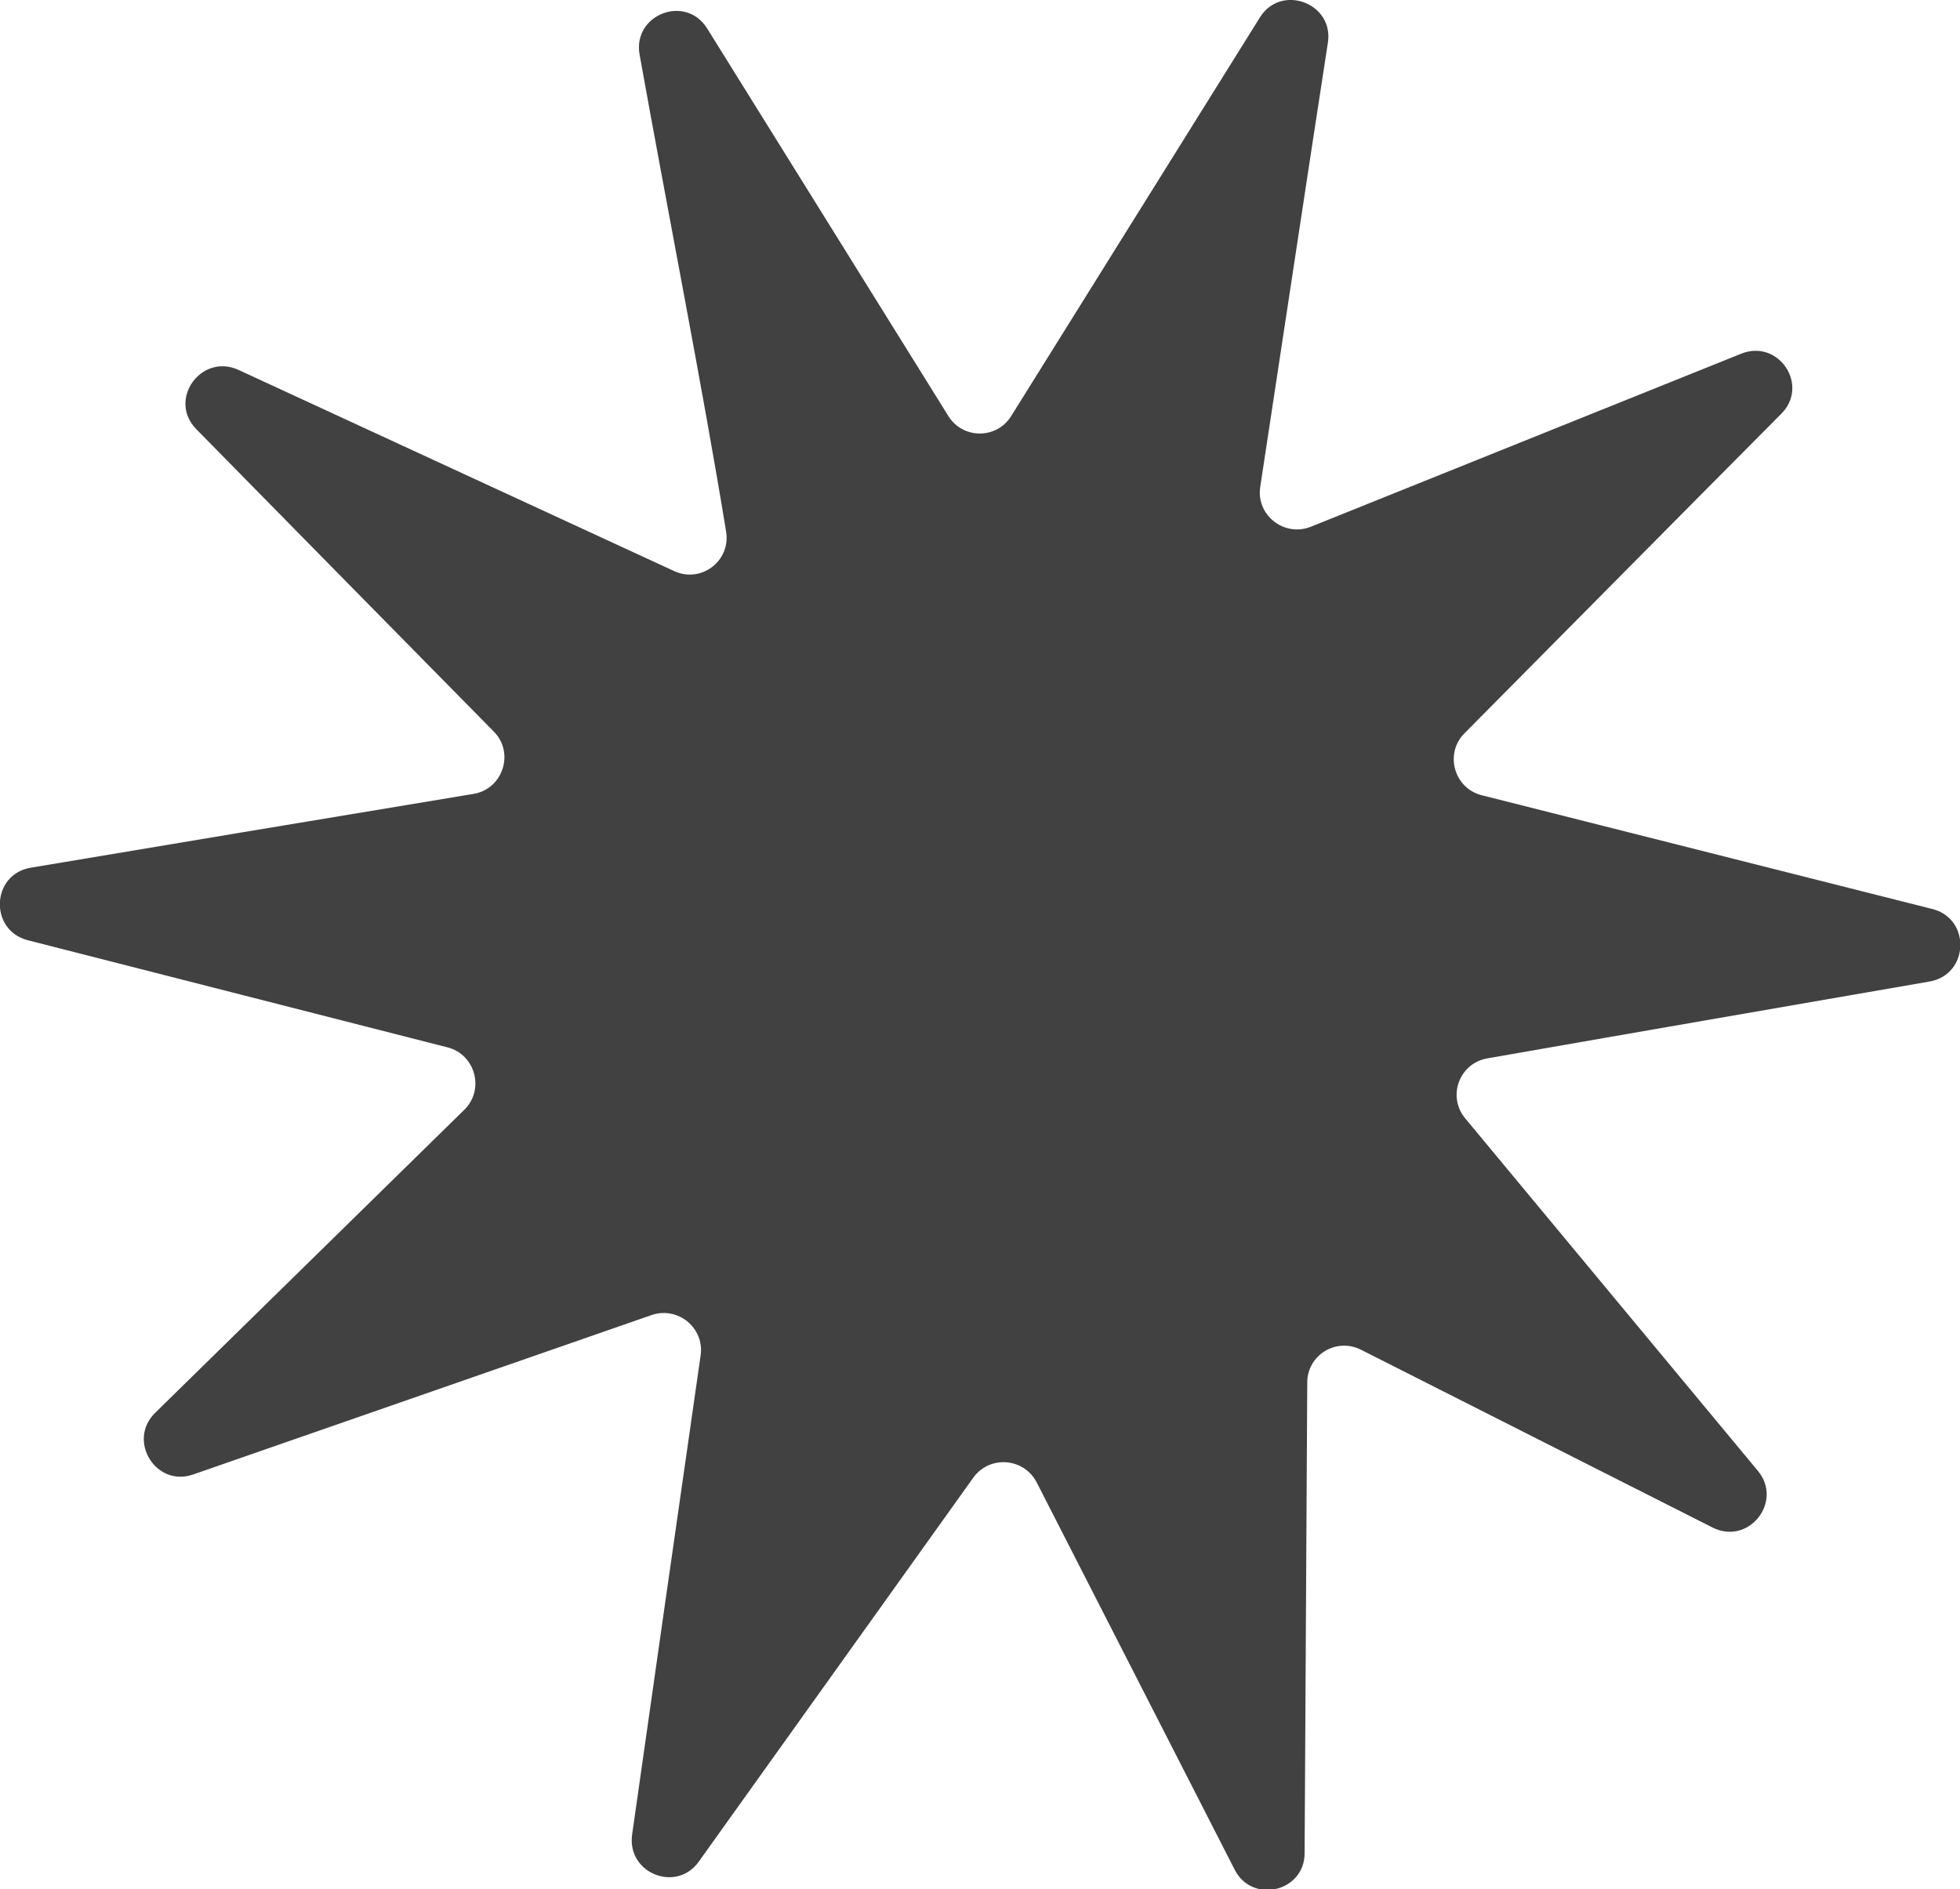 <?xml version="1.0" encoding="UTF-8"?>
<svg id="Layer_2" data-name="Layer 2" xmlns="http://www.w3.org/2000/svg" viewBox="0 0 44.62 43">
  <defs>
    <style>
      .cls-1 {
        fill: #414141;
        stroke-width: 0px;
      }
    </style>
  </defs>
  <g id="Layer_1-2" data-name="Layer 1">
    <path class="cls-1" d="M16.53,12.1c-.53-3.25-1.33-7.29-1.97-10.86-.16-.91,1.05-1.38,1.54-.59l5.49,8.82c.33.53,1.1.53,1.43,0L28.68.4c.48-.78,1.69-.33,1.55.57-.48,3.11-.97,6.37-1.54,10.11-.1.64.54,1.15,1.15.91l9.8-3.94c.85-.34,1.56.72.91,1.37-2.22,2.23-4.54,4.58-7.21,7.27-.46.46-.24,1.25.39,1.41l10.26,2.59c.88.22.84,1.49-.06,1.65-3.11.54-6.36,1.1-10.07,1.75-.64.11-.92.87-.5,1.37l6.66,8.02c.58.7-.21,1.7-1.03,1.29-2.67-1.35-5.34-2.7-8.01-4.05-.56-.28-1.22.12-1.22.75l-.06,10.71c0,.88-1.19,1.16-1.59.38l-4.51-8.82c-.29-.56-1.07-.62-1.44-.11l-6.25,8.74c-.51.72-1.64.27-1.52-.61.48-3.37.98-6.88,1.56-10.91.09-.62-.51-1.12-1.11-.92l-10.44,3.63c-.85.3-1.51-.77-.87-1.4l7.04-6.9c.47-.46.25-1.26-.38-1.42L.63,21.4c-.88-.23-.83-1.5.07-1.65,3.1-.52,6.34-1.06,10.08-1.68.67-.11.94-.94.46-1.42-2.46-2.5-4.66-4.73-6.77-6.88-.66-.67.11-1.74.96-1.35l9.92,4.58c.61.28,1.29-.23,1.18-.9Z"/>
  </g>
</svg>